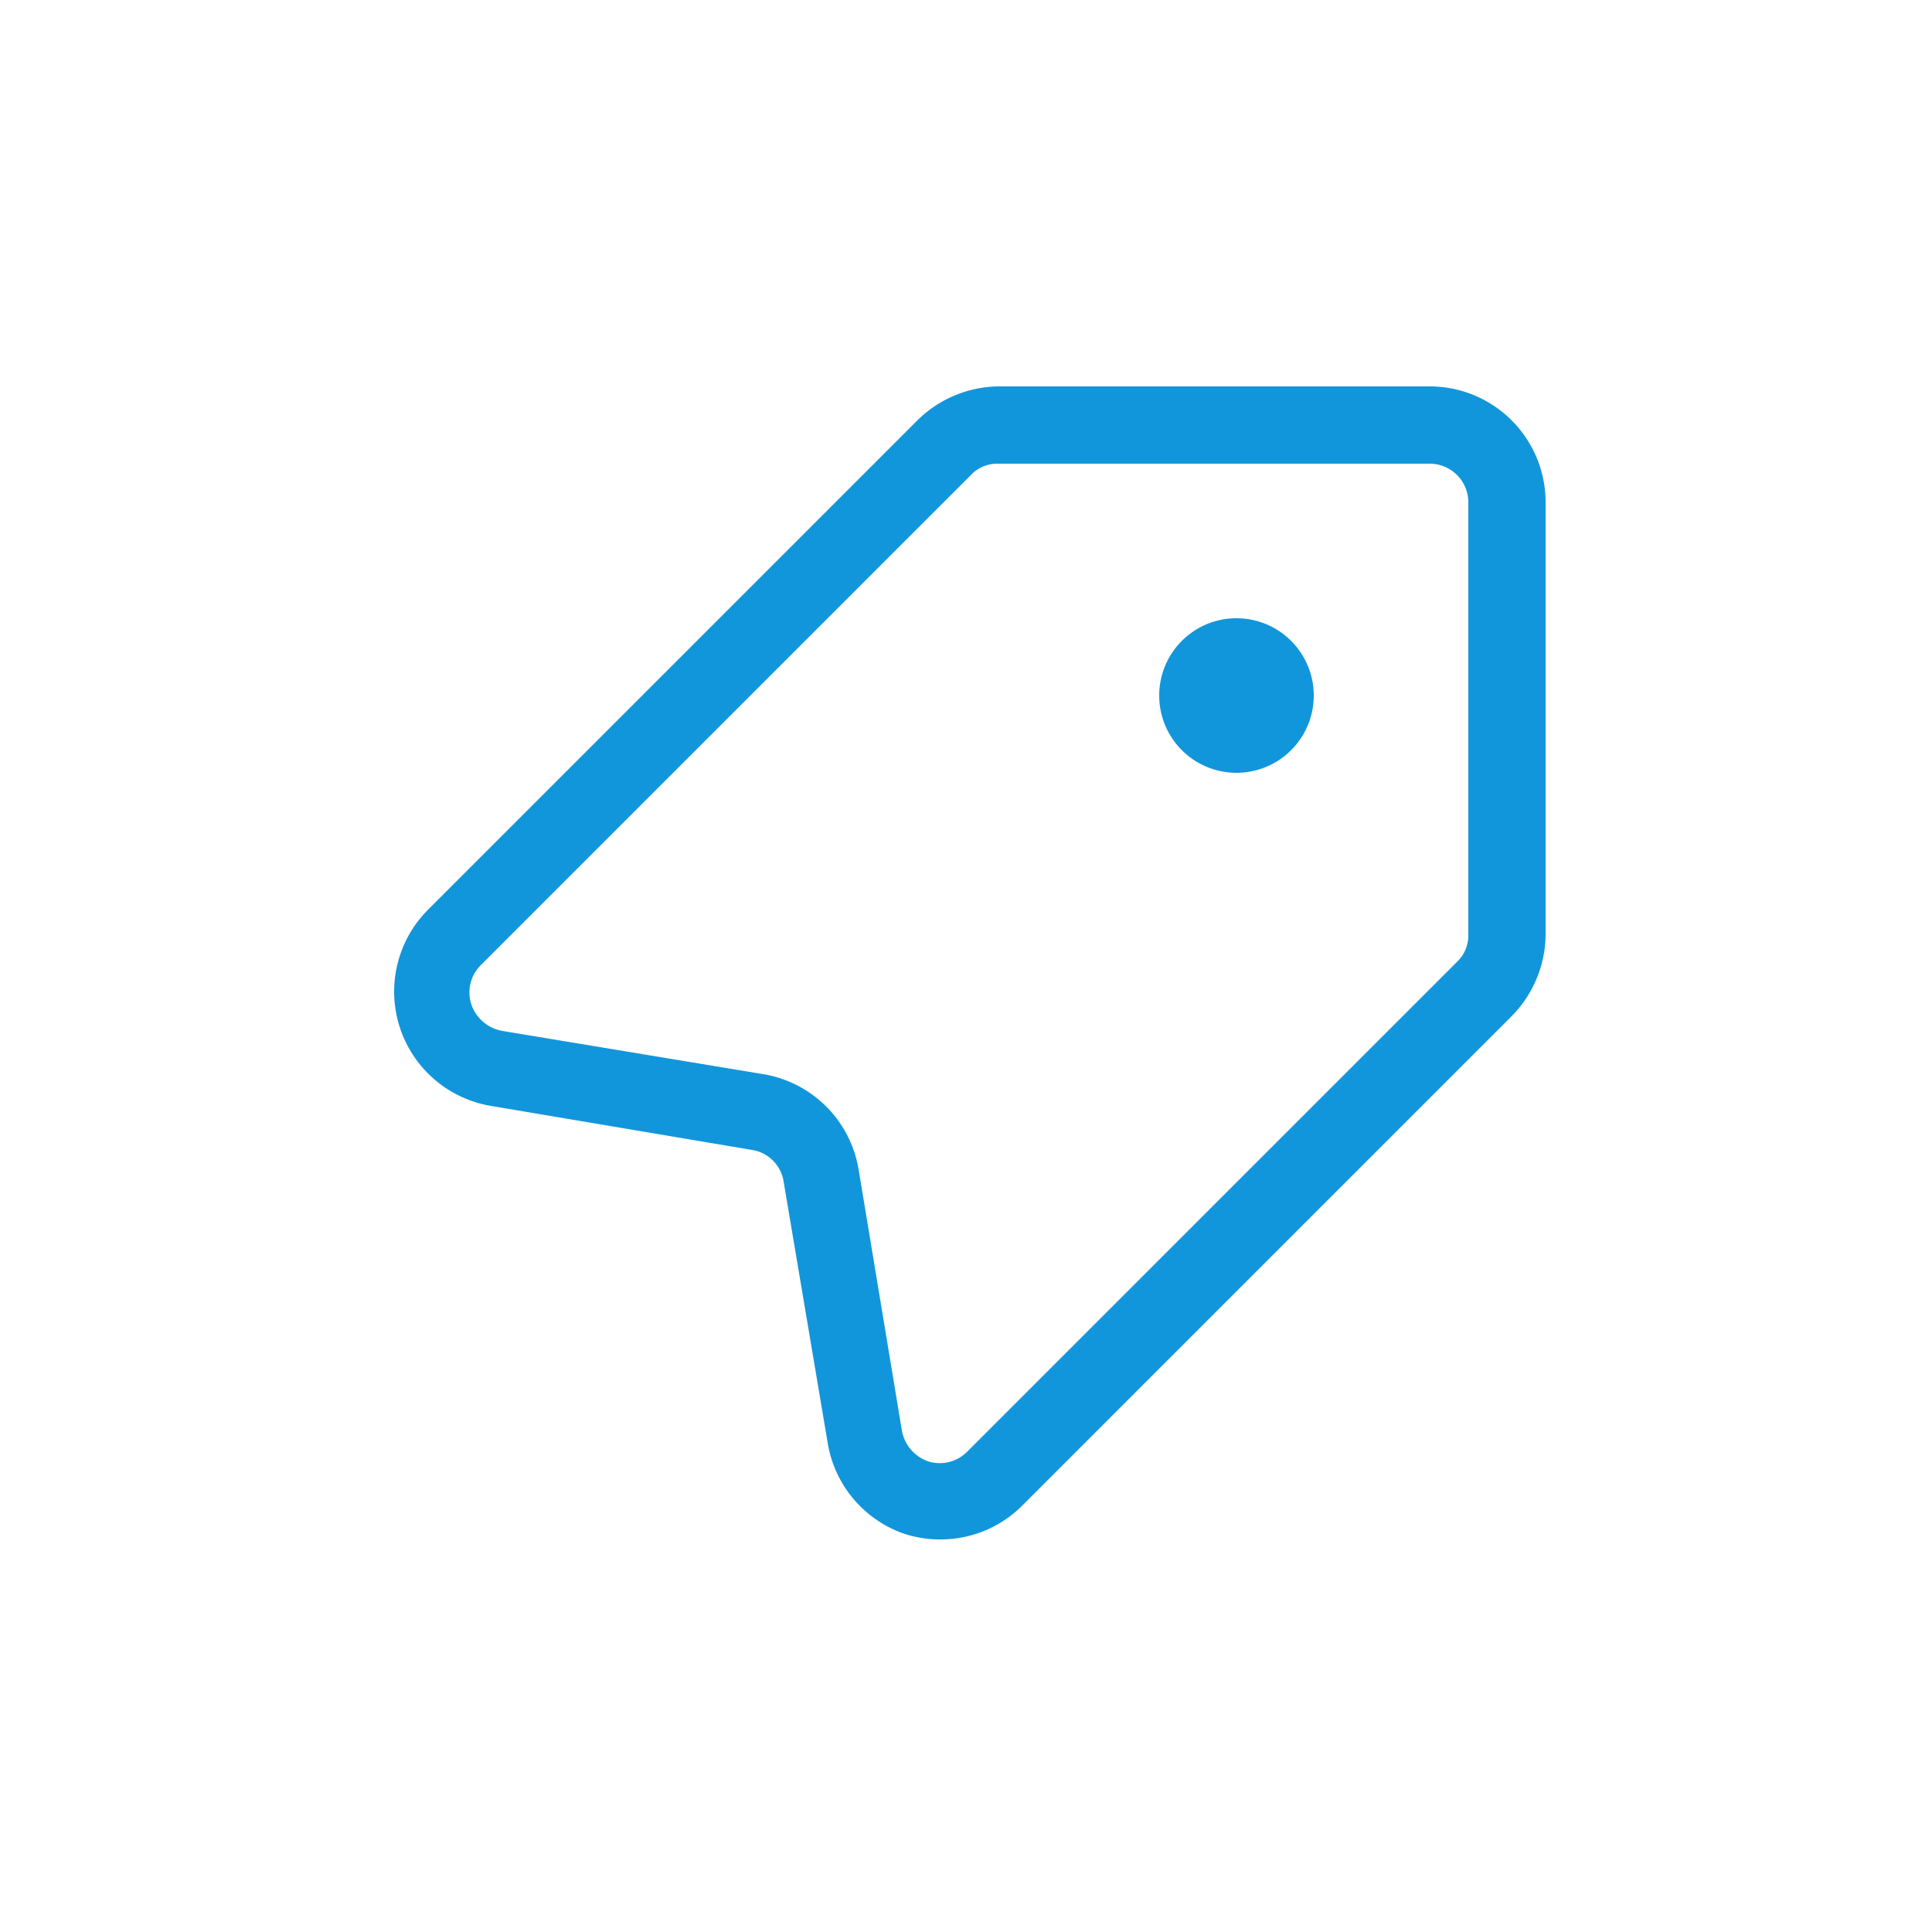 <?xml version="1.0" standalone="no"?><!DOCTYPE svg PUBLIC "-//W3C//DTD SVG 1.1//EN" "http://www.w3.org/Graphics/SVG/1.1/DTD/svg11.dtd"><svg t="1644293779092" class="icon" viewBox="0 0 1024 1024" version="1.1" xmlns="http://www.w3.org/2000/svg" p-id="3420" xmlns:xlink="http://www.w3.org/1999/xlink" width="200" height="200"><defs><style type="text/css"></style></defs><path d="M498.483 815.923a60.211 60.211 0 0 1-18.842-2.867 61.44 61.44 0 0 1-40.96-48.333l-23.347-138.445a20.07 20.07 0 0 0-16.794-16.794l-138.445-23.347a61.44 61.44 0 0 1-33.178-104.038l259.277-259.277A62.259 62.259 0 0 1 528.794 204.8h228.966A61.44 61.44 0 0 1 819.2 266.24v228.966a62.259 62.259 0 0 1-18.022 43.418l-259.277 259.277a61.03 61.03 0 0 1-43.418 18.022zM528.794 245.76a19.251 19.251 0 0 0-14.336 6.144l-259.277 259.277a20.48 20.48 0 0 0-5.325 21.299 21.299 21.299 0 0 0 16.384 13.926l138.445 22.938a61.44 61.44 0 0 1 50.381 50.381l22.938 138.445a21.299 21.299 0 0 0 13.926 16.384 20.48 20.48 0 0 0 20.89-5.325l259.277-259.277a19.251 19.251 0 0 0 6.144-14.336V266.24a20.48 20.48 0 0 0-20.48-20.48z" p-id="3421" fill="#1296db"></path><path d="M655.36 368.64m-40.96 0a40.96 40.96 0 1 0 81.92 0 40.96 40.96 0 1 0-81.92 0Z" p-id="3422" fill="#1296db"></path></svg>